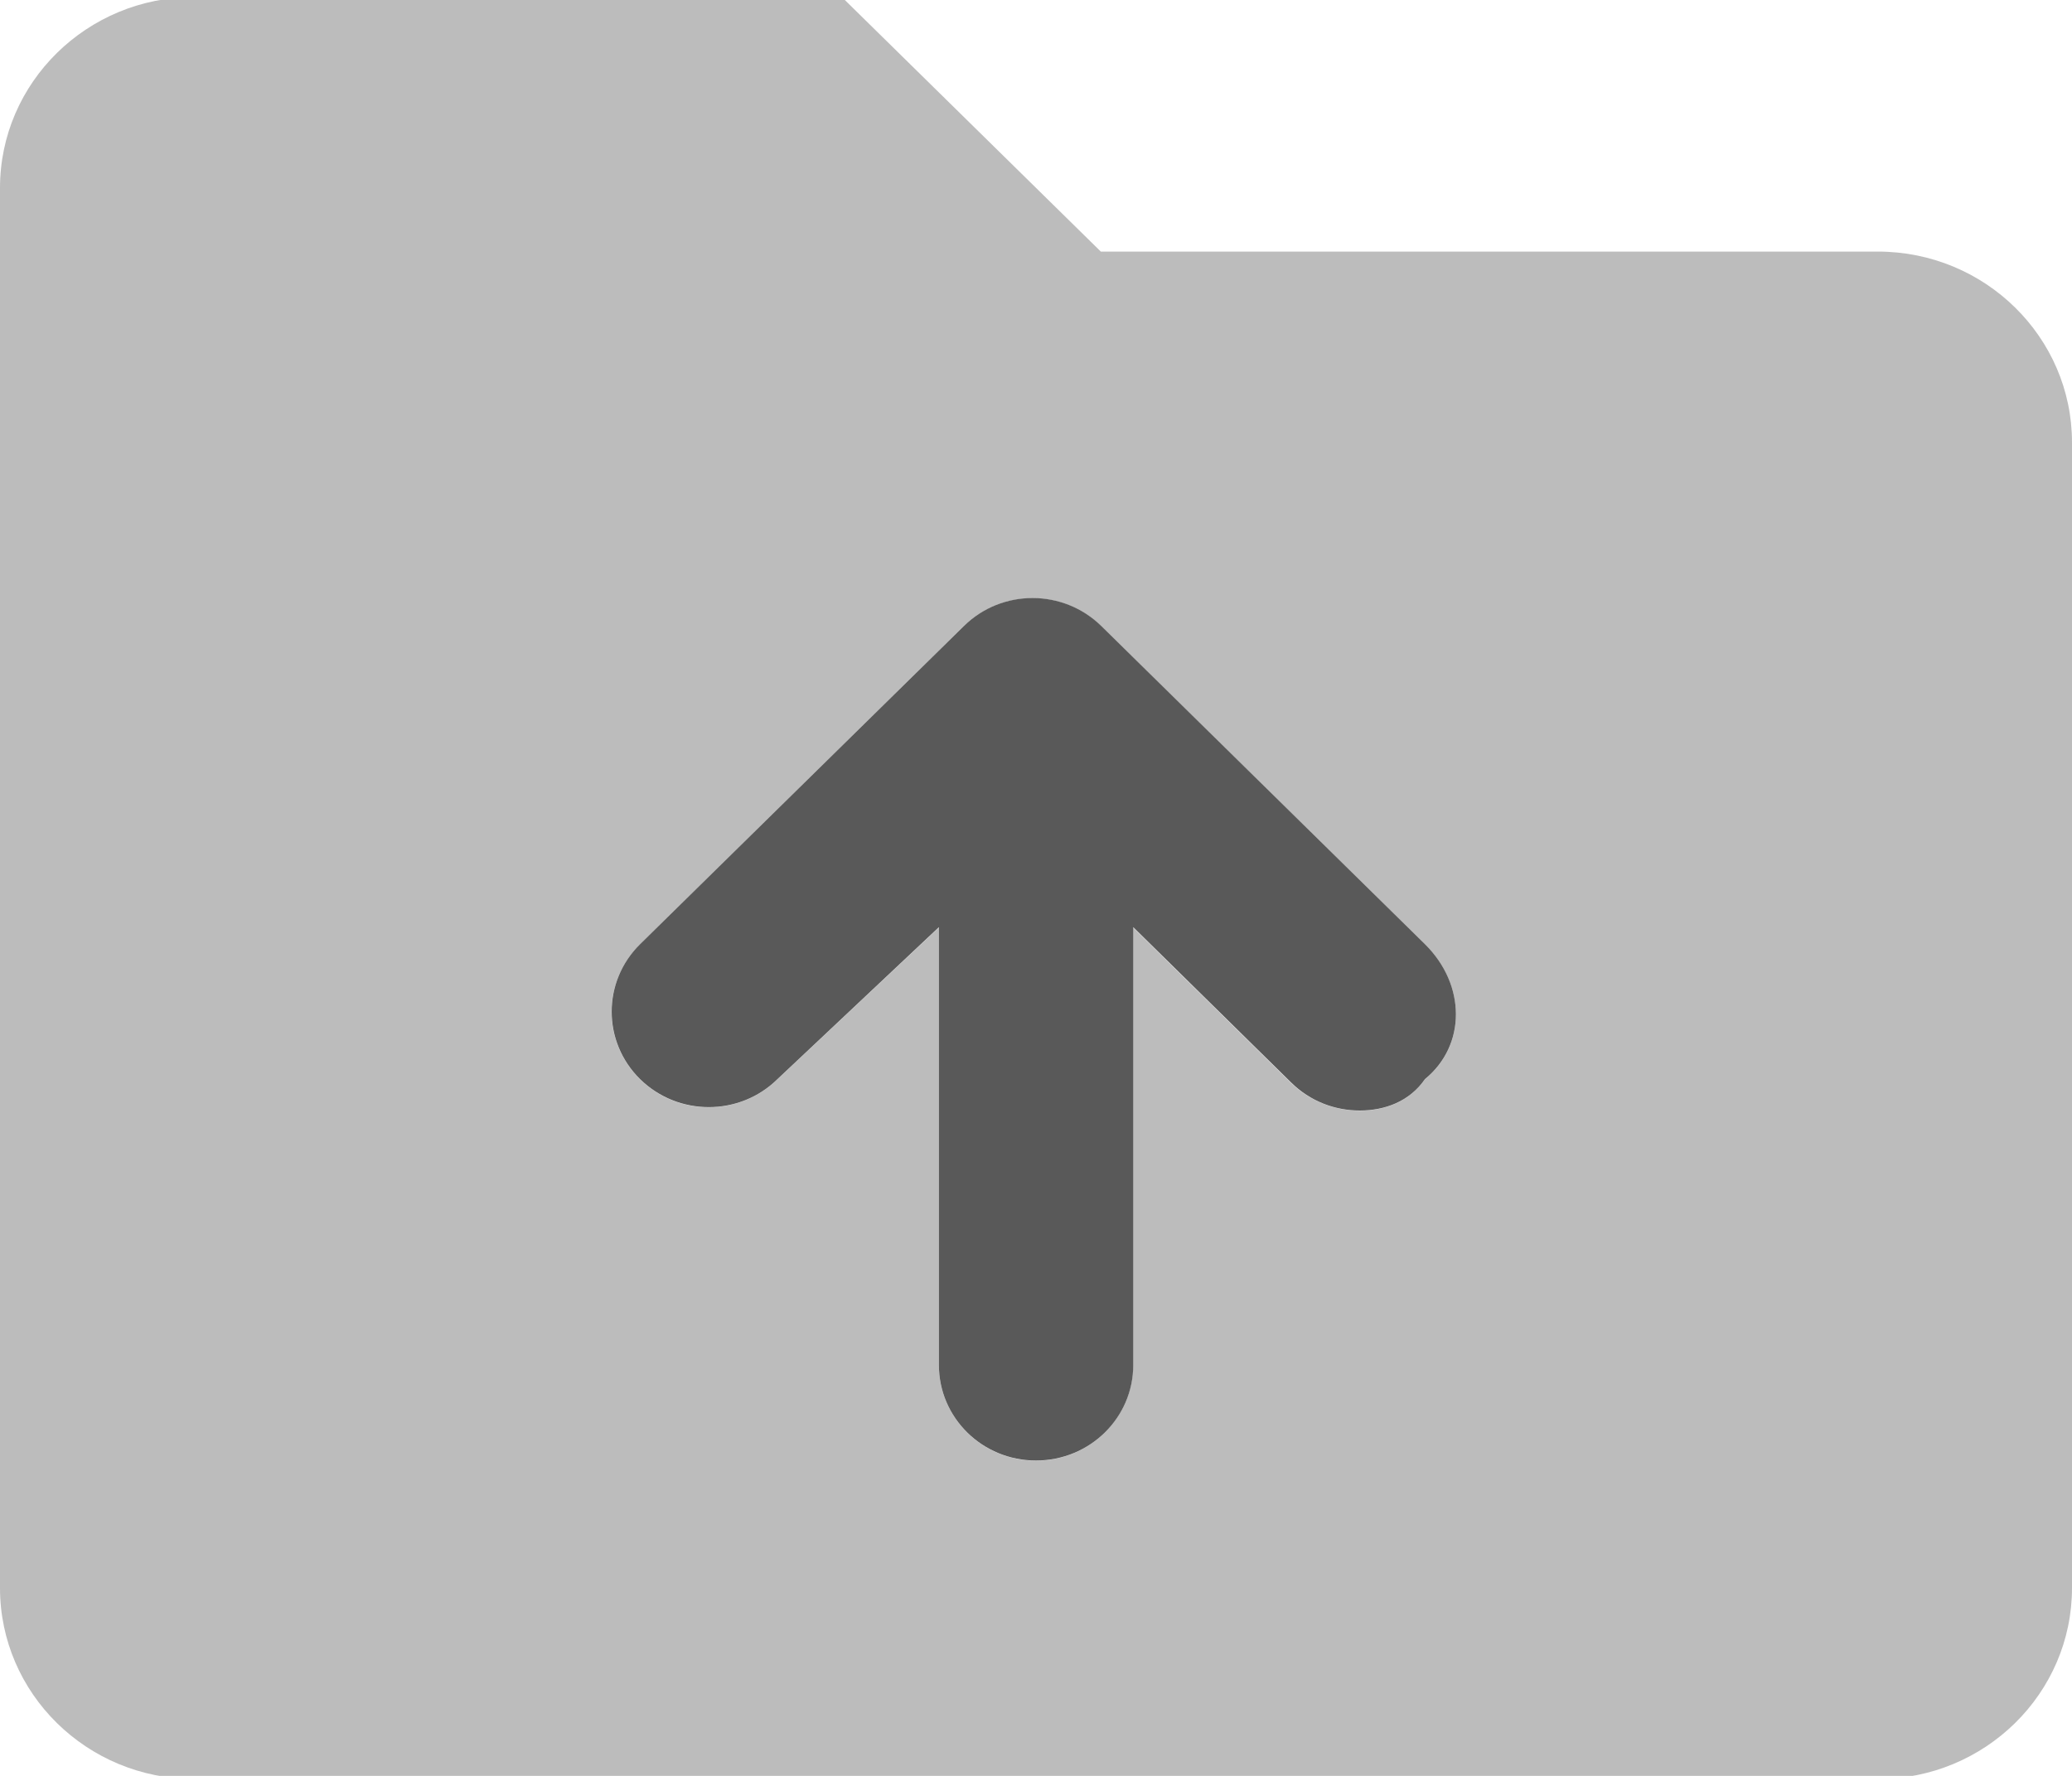 <svg width="14" height="12" viewBox="0 0 14 12" fill="none" xmlns="http://www.w3.org/2000/svg">
<g clip-path="url(#clip0_438_7311)">
<path d="M9.628 7.292C9.524 7.443 9.357 7.504 9.188 7.504C9.018 7.504 8.852 7.441 8.724 7.315L7.657 6.265V9.224C7.657 9.581 7.363 9.869 7 9.869C6.638 9.869 6.344 9.581 6.344 9.224V6.265L5.253 7.292C4.997 7.544 4.582 7.544 4.325 7.292C4.069 7.04 4.069 6.632 4.325 6.38L6.513 4.23C6.769 3.978 7.184 3.978 7.441 4.23L9.628 6.38C9.907 6.655 9.907 7.064 9.628 7.292Z" fill="#595959"/>
<path opacity="0.4" d="M12.688 1.7H7.438L5.688 -0.02H1.312C0.588 -0.02 0 0.558 0 1.27V10.73C0 11.443 0.588 12.021 1.312 12.021H12.688C13.412 12.021 14 11.443 14 10.73V2.99C14 2.278 13.412 1.7 12.688 1.7ZM9.628 7.293C9.524 7.444 9.357 7.505 9.188 7.505C9.018 7.505 8.852 7.442 8.723 7.317L7.656 6.267V9.225C7.656 9.582 7.362 9.87 7 9.87C6.638 9.87 6.344 9.582 6.344 9.225V6.267L5.253 7.293C4.996 7.545 4.581 7.545 4.325 7.293C4.068 7.041 4.068 6.633 4.325 6.381L6.512 4.231C6.769 3.979 7.184 3.979 7.44 4.231L9.628 6.381C9.907 6.656 9.907 7.065 9.628 7.293Z" fill="#595959"/>
</g>
<defs>
<clipPath id="clip0_438_7311">
<rect width="14" height="12" fill="white"/>
</clipPath>
</defs>
</svg>
